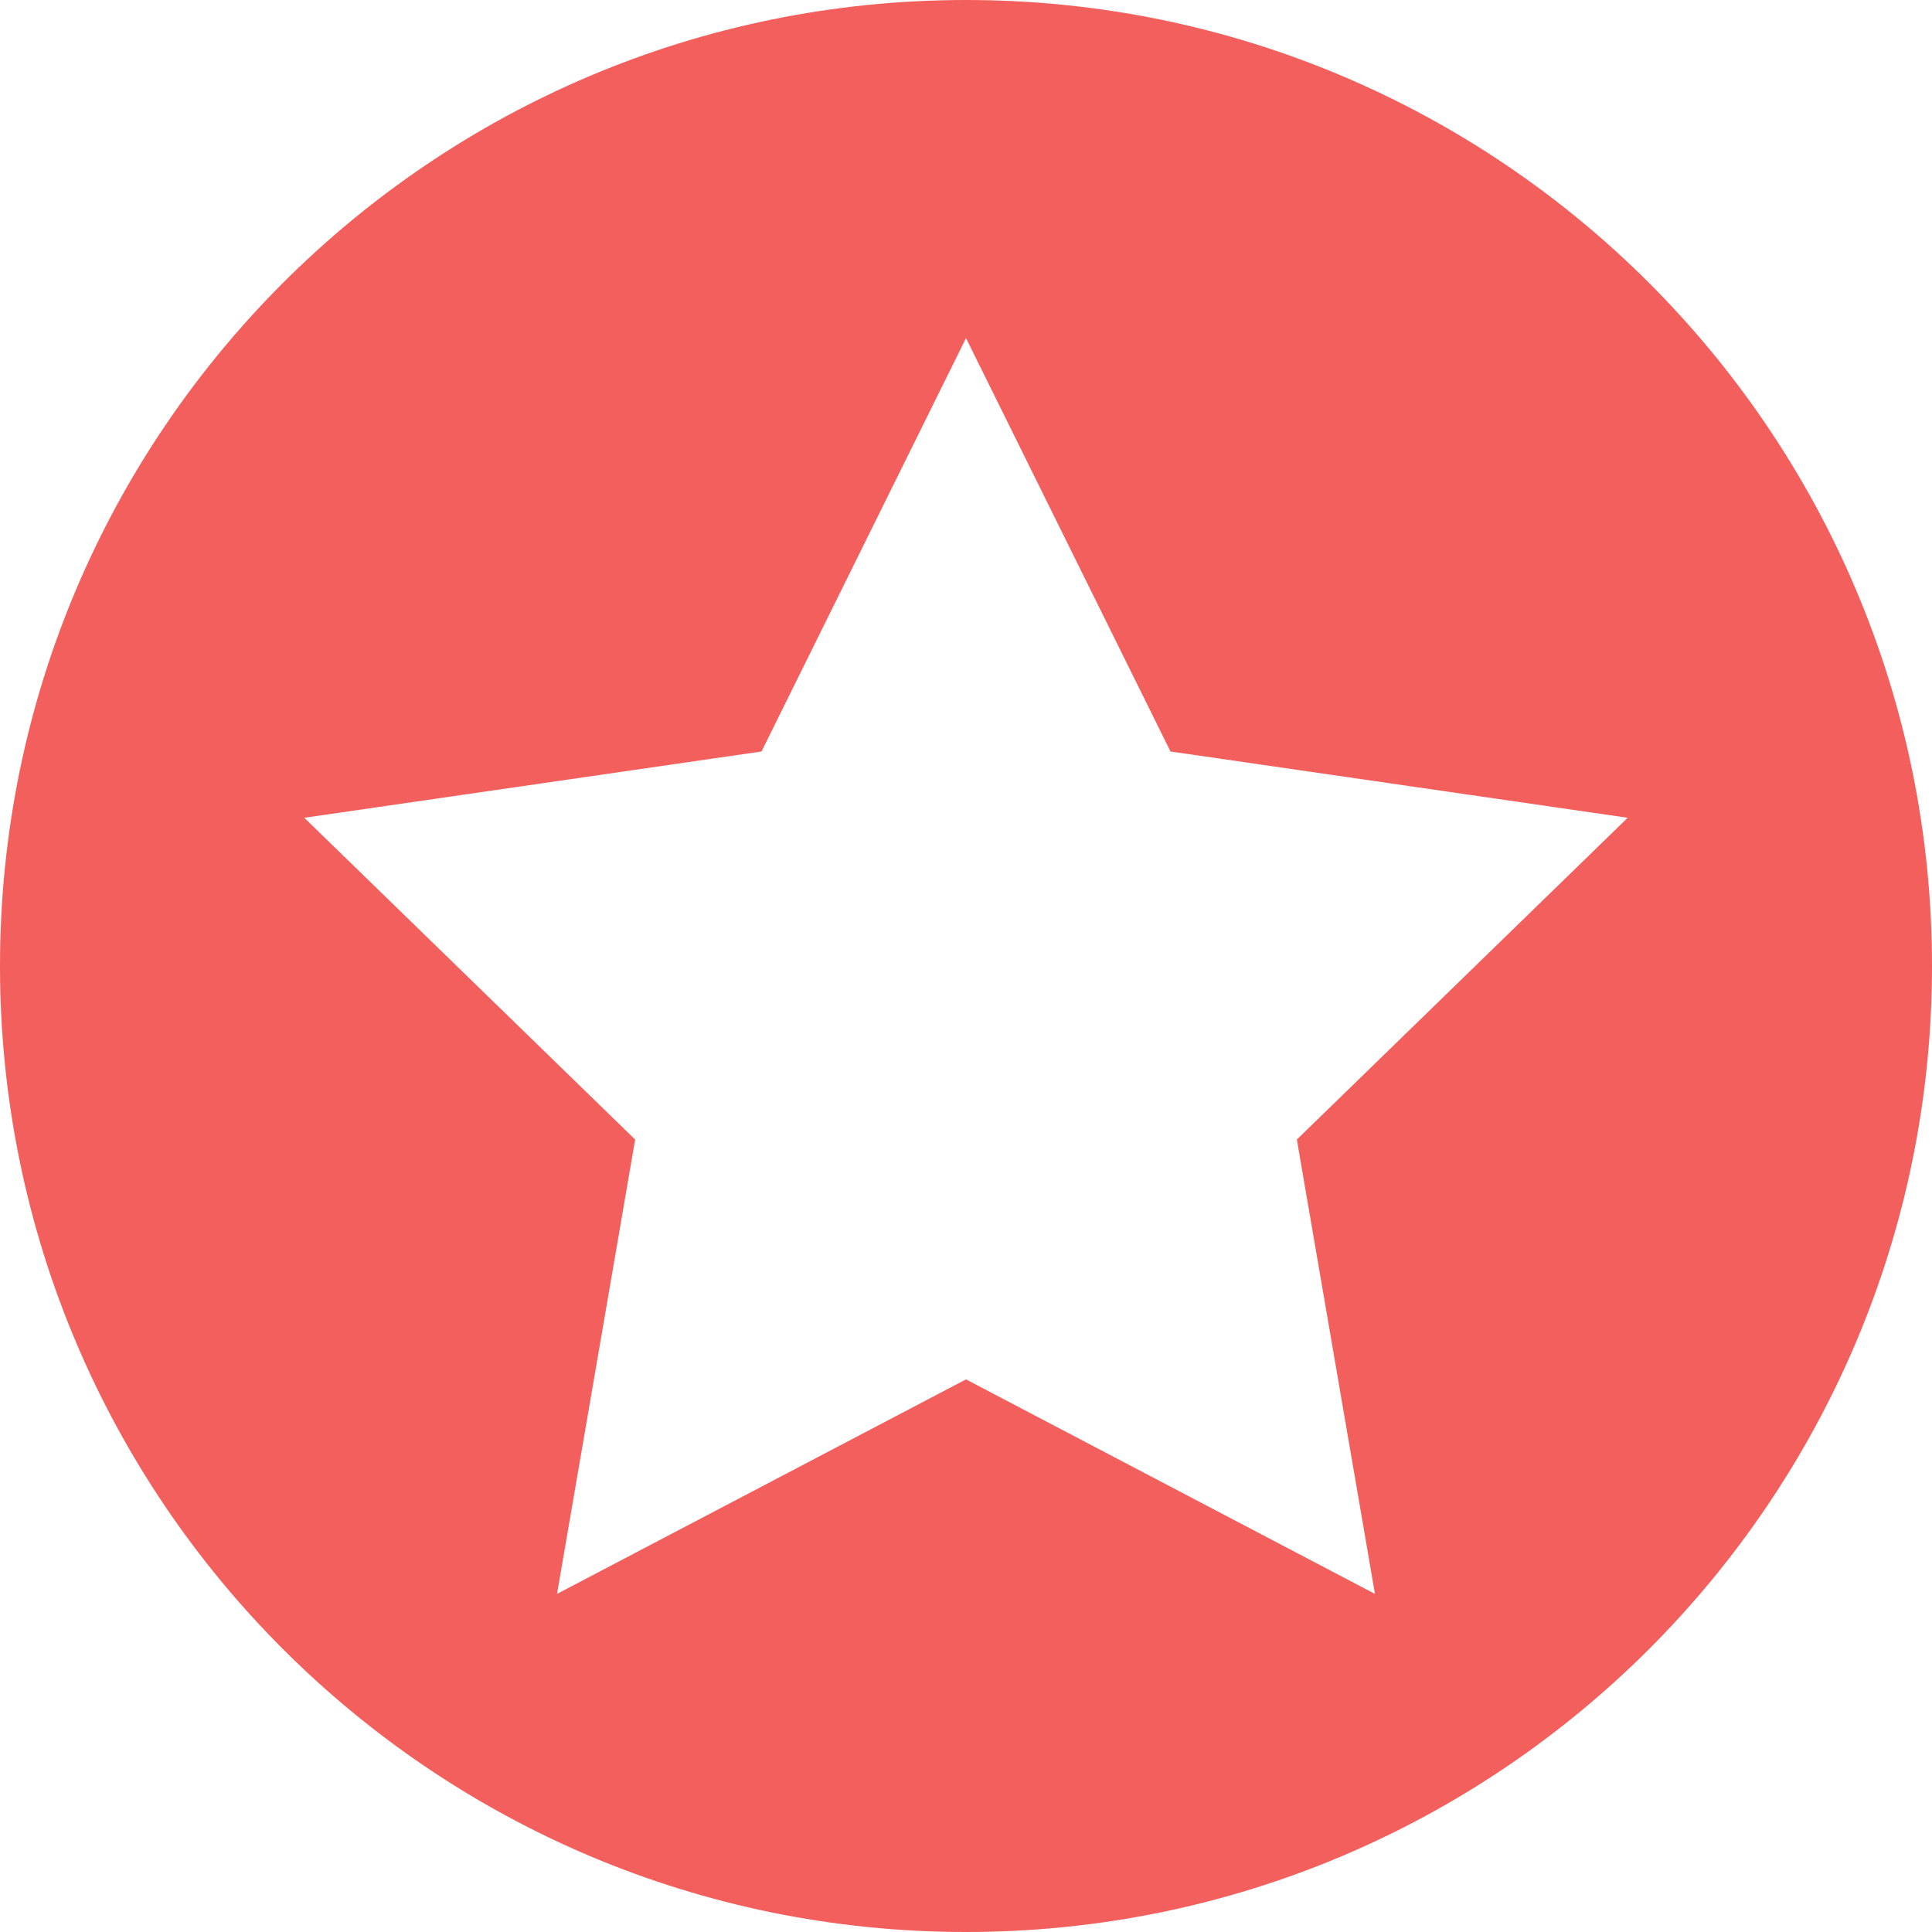<?xml version="1.0" encoding="UTF-8"?>
<svg width="400px" height="400px" viewBox="0 0 400 400" version="1.1" xmlns="http://www.w3.org/2000/svg" xmlns:xlink="http://www.w3.org/1999/xlink">
    <!-- Generator: Sketch 44.1 (41455) - http://www.bohemiancoding.com/sketch -->
    <title>star</title>
    <desc>Created with Sketch.</desc>
    <defs></defs>
    <g id="Page-1" stroke="none" stroke-width="1" fill="none" fill-rule="evenodd">
        <g id="patching-copy" transform="translate(-50, -50)" fill="#F25F5C">
            <path d="M250,450 C139.543,450 50,360.457 50,250 C50,139.543 139.543,50 250,50 C360.457,50 450,139.543 450,250 C450,360.457 360.457,450 250,450 Z M250,335.587 L334.671,380 L318.5,285.931 L387,219.311 L292.335,205.587 L250,120 L207.665,205.587 L113,219.311 L181.5,285.931 L165.329,380 L250,335.587 Z" id="star"></path>
        </g>
    </g>
</svg>
